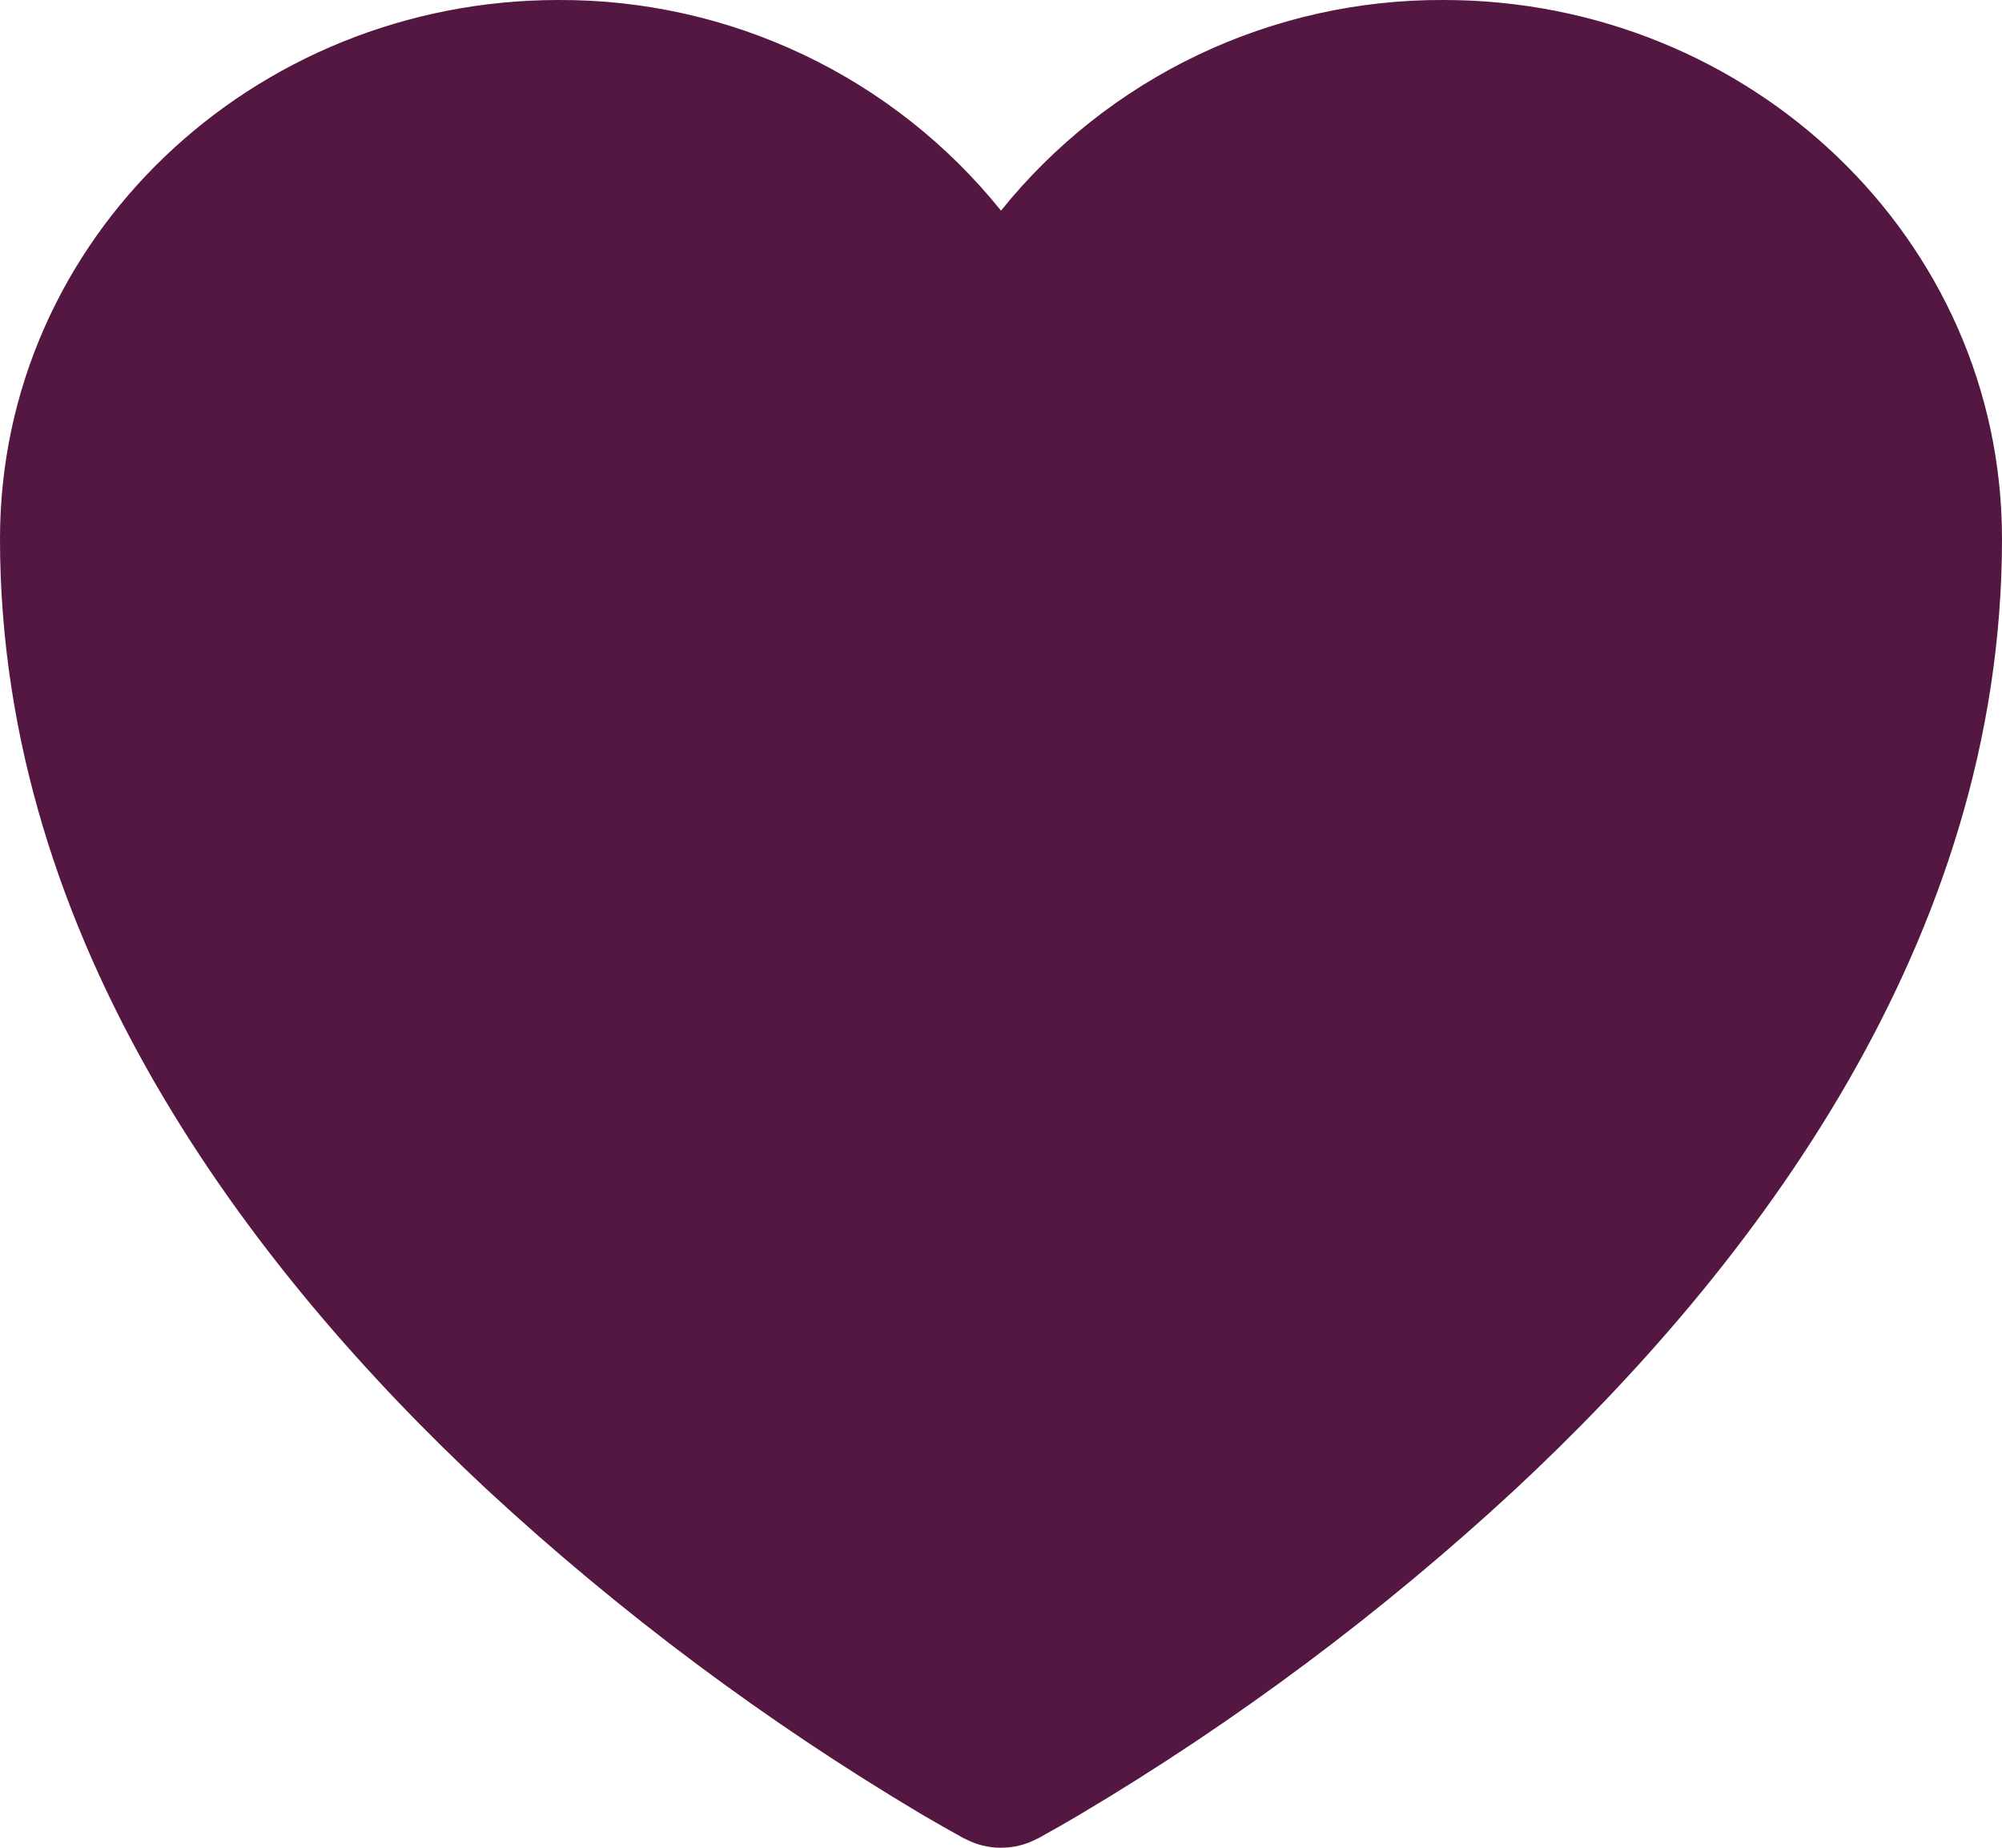 <svg width="26" height="24" viewBox="0 0 26 24" fill="none" xmlns="http://www.w3.org/2000/svg">
<path d="M12.527 23.881L12.517 23.877L12.488 23.861C12.316 23.766 12.146 23.669 11.977 23.57C9.948 22.364 8.051 20.947 6.319 19.343C3.251 16.48 0 12.232 0 7C0 3.096 3.285 9.46041e-05 7.251 9.46041e-05C8.353 -0.005 9.442 0.238 10.438 0.712C11.433 1.185 12.309 1.877 13 2.736C13.691 1.877 14.567 1.185 15.563 0.711C16.558 0.238 17.648 -0.006 18.751 9.46041e-05C22.715 9.46041e-05 26 3.096 26 7C26 12.234 22.749 16.482 19.681 19.342C17.949 20.946 16.052 22.363 14.023 23.569C13.854 23.669 13.684 23.766 13.512 23.861L13.483 23.877L13.473 23.882L13.469 23.883C13.325 23.96 13.164 24 13 24C12.836 24 12.675 23.96 12.531 23.883L12.527 23.882V23.881Z" fill="#531741"/>
</svg>
